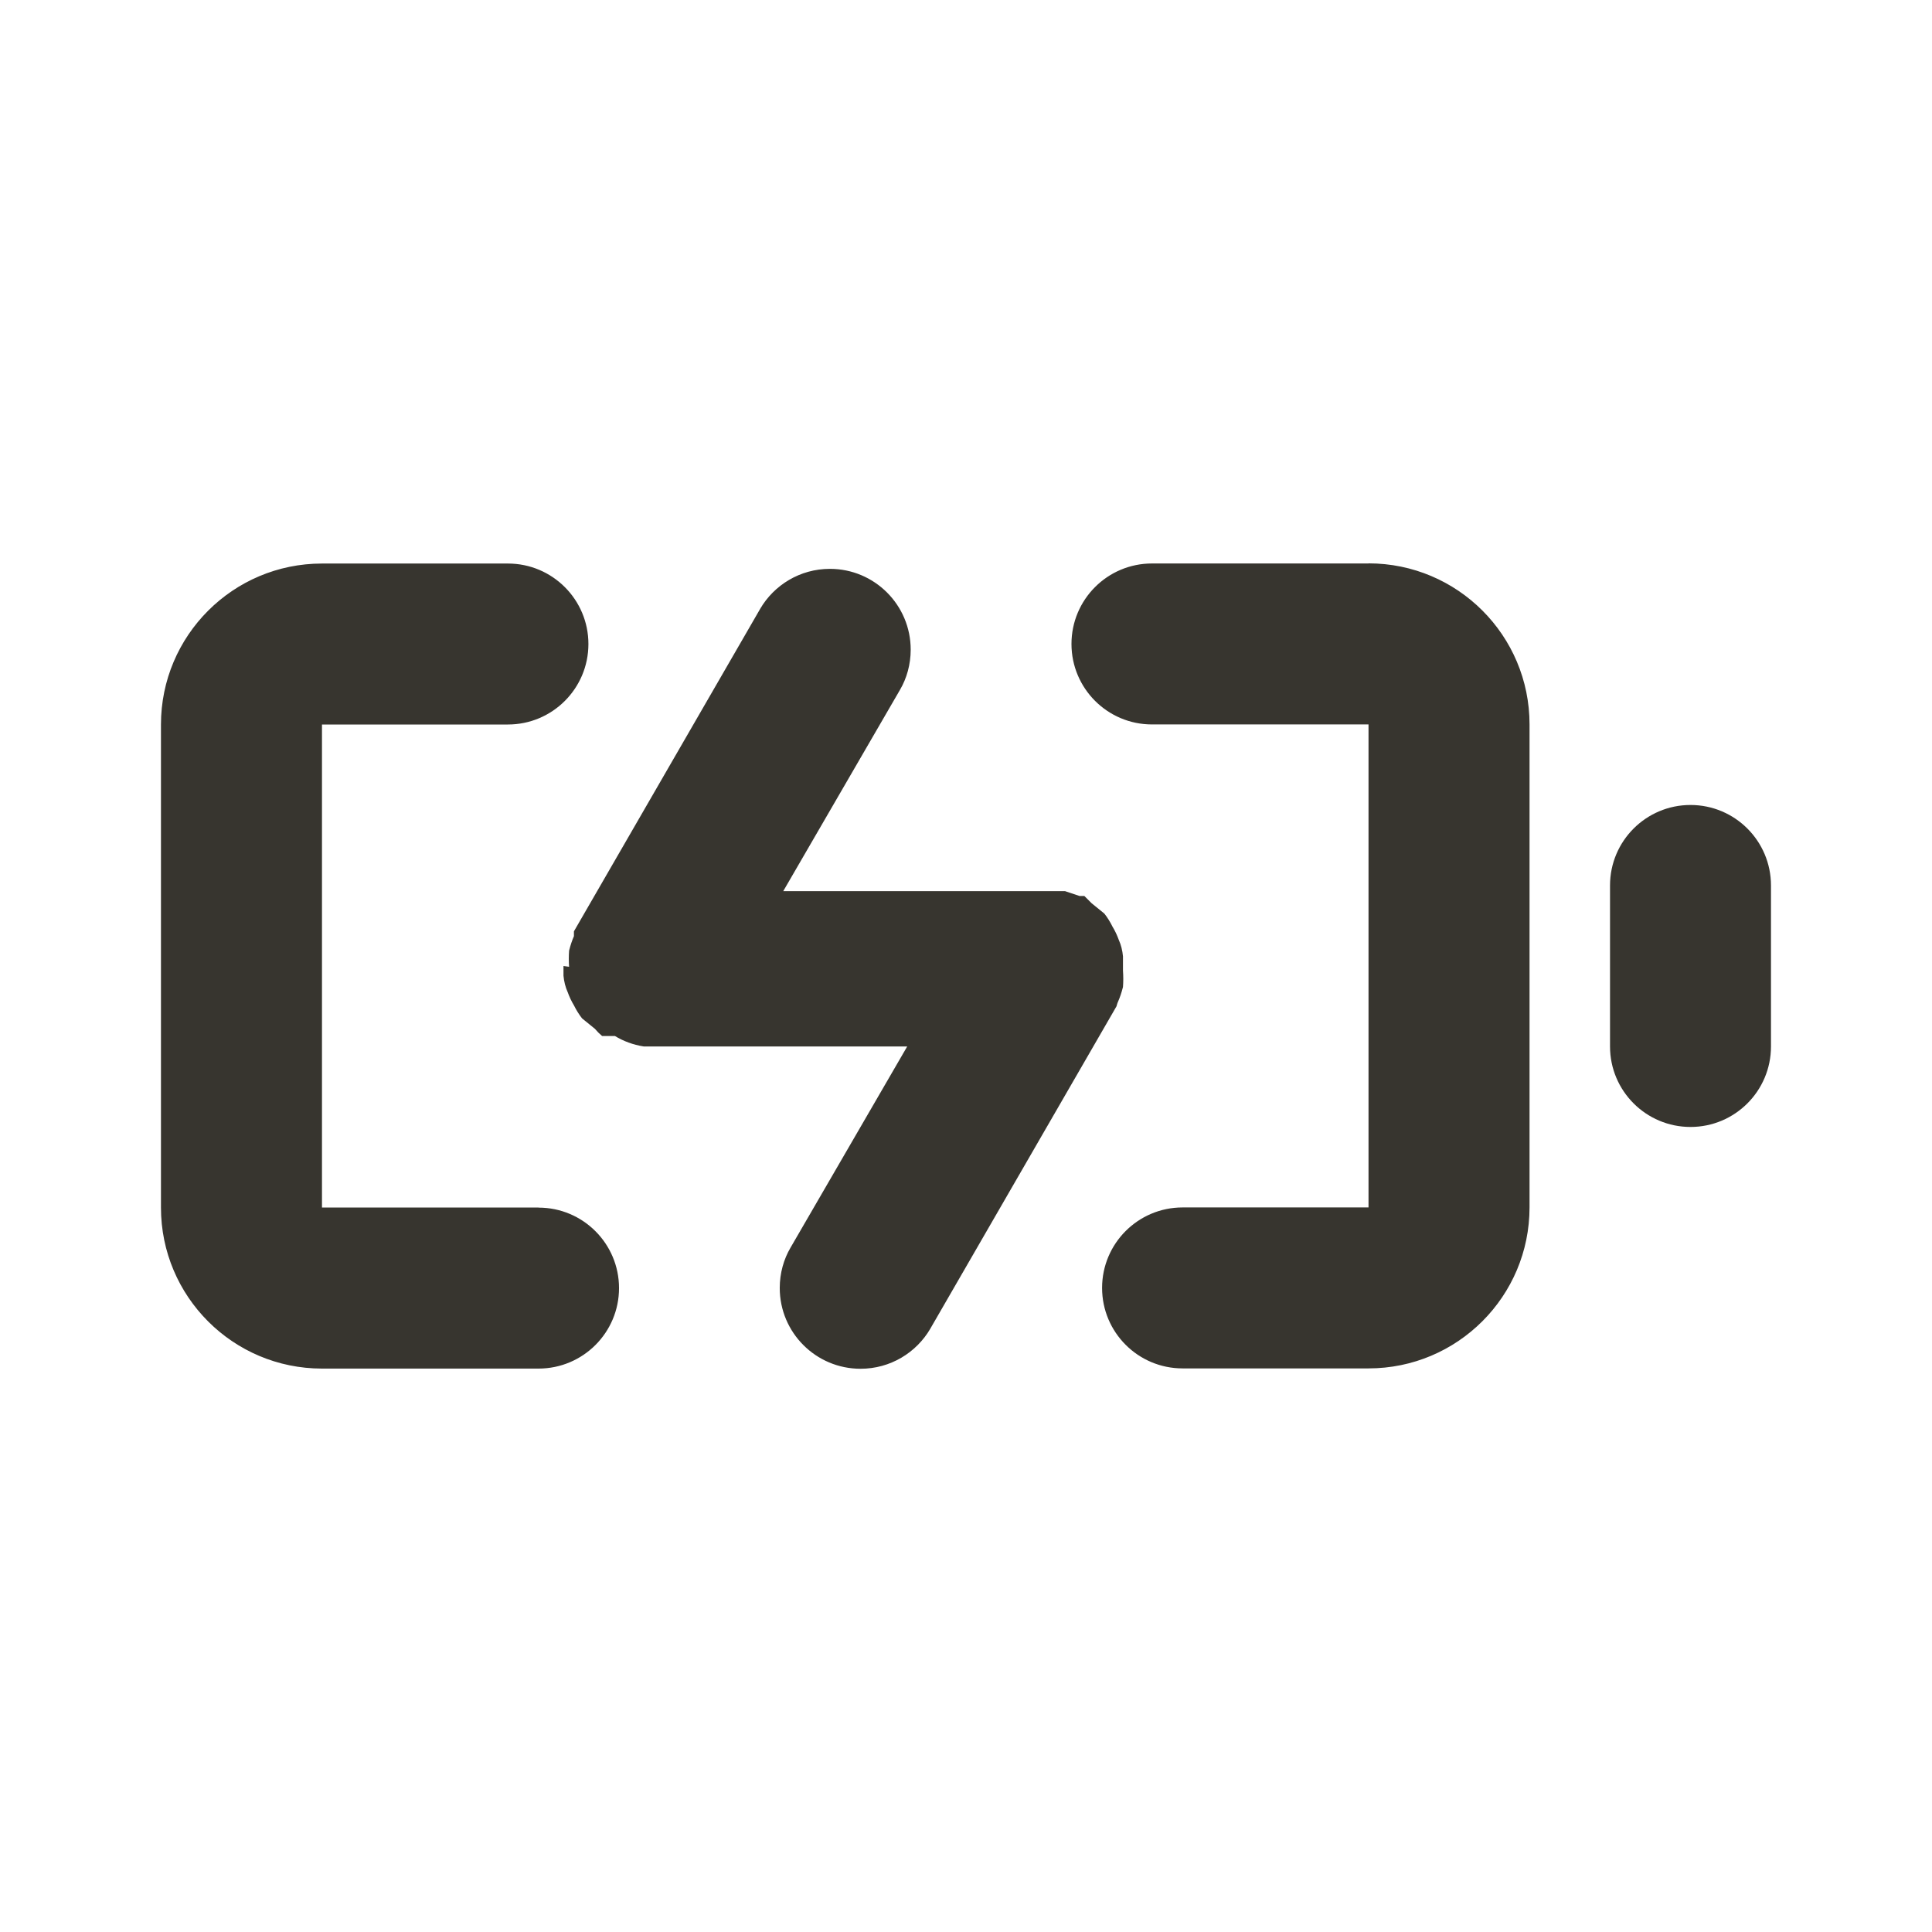 <!-- Generated by IcoMoon.io -->
<svg version="1.1" xmlns="http://www.w3.org/2000/svg" width="32" height="32" viewBox="0 0 32 32">
<title>ul-battery-bolt</title>
<path fill="#37352f" d="M8.92 20h-3.587v-8h3.080c0.736 0 1.333-0.597 1.333-1.333s-0.597-1.333-1.333-1.333v0h-3.080c-1.473 0-2.667 1.194-2.667 2.667v0 8c0 1.473 1.194 2.667 2.667 2.667v0h3.587c0.736 0 1.333-0.597 1.333-1.333s-0.597-1.333-1.333-1.333v0zM18.52 16.587c0.029-0.066 0.056-0.146 0.077-0.228l0.003-0.012c0.003-0.040 0.005-0.086 0.005-0.133s-0.002-0.093-0.005-0.14l0 0.006s0 0 0-0.080 0-0.107 0-0.16c-0.009-0.098-0.032-0.189-0.069-0.272l0.002 0.006c-0.031-0.087-0.067-0.162-0.11-0.232l0.003 0.005c-0.040-0.081-0.084-0.151-0.135-0.216l0.002 0.002-0.213-0.173-0.12-0.12h-0.080l-0.24-0.080h-4.667l1.933-3.333c0.112-0.191 0.178-0.421 0.178-0.667 0-0.739-0.599-1.338-1.338-1.338-0.494 0-0.925 0.267-1.157 0.665l-0.003 0.006-3.080 5.333s0 0 0 0.080c-0.029 0.066-0.056 0.146-0.077 0.228l-0.003 0.012c-0.003 0.040-0.005 0.086-0.005 0.133s0.002 0.093 0.005 0.14l-0-0.006s-0.093-0.013-0.093-0.013 0 0.107 0 0.16c0.009 0.098 0.032 0.189 0.069 0.272l-0.002-0.006c0.031 0.087 0.067 0.162 0.11 0.232l-0.003-0.005c0.040 0.081 0.084 0.151 0.135 0.216l-0.002-0.002 0.213 0.173c0.037 0.044 0.076 0.083 0.119 0.119l0.001 0.001h0.213c0.138 0.084 0.3 0.145 0.472 0.172l0.008 0.001h4.36l-1.933 3.333c-0.112 0.191-0.178 0.421-0.178 0.667 0 0.739 0.599 1.338 1.338 1.338 0.494 0 0.925-0.267 1.157-0.665l0.003-0.006 3.080-5.333s0.013-0.053 0.027-0.080zM28 13.333c-0.736 0-1.333 0.597-1.333 1.333v0 2.667c0 0.736 0.597 1.333 1.333 1.333s1.333-0.597 1.333-1.333v0-2.667c0-0.736-0.597-1.333-1.333-1.333v0zM22.667 9.333h-3.587c-0.736 0-1.333 0.597-1.333 1.333s0.597 1.333 1.333 1.333v0h3.587v8h-3.080c-0.736 0-1.333 0.597-1.333 1.333s0.597 1.333 1.333 1.333v0h3.080c1.473 0 2.667-1.194 2.667-2.667v0-8c0-1.473-1.194-2.667-2.667-2.667v0z"></path>
</svg>
